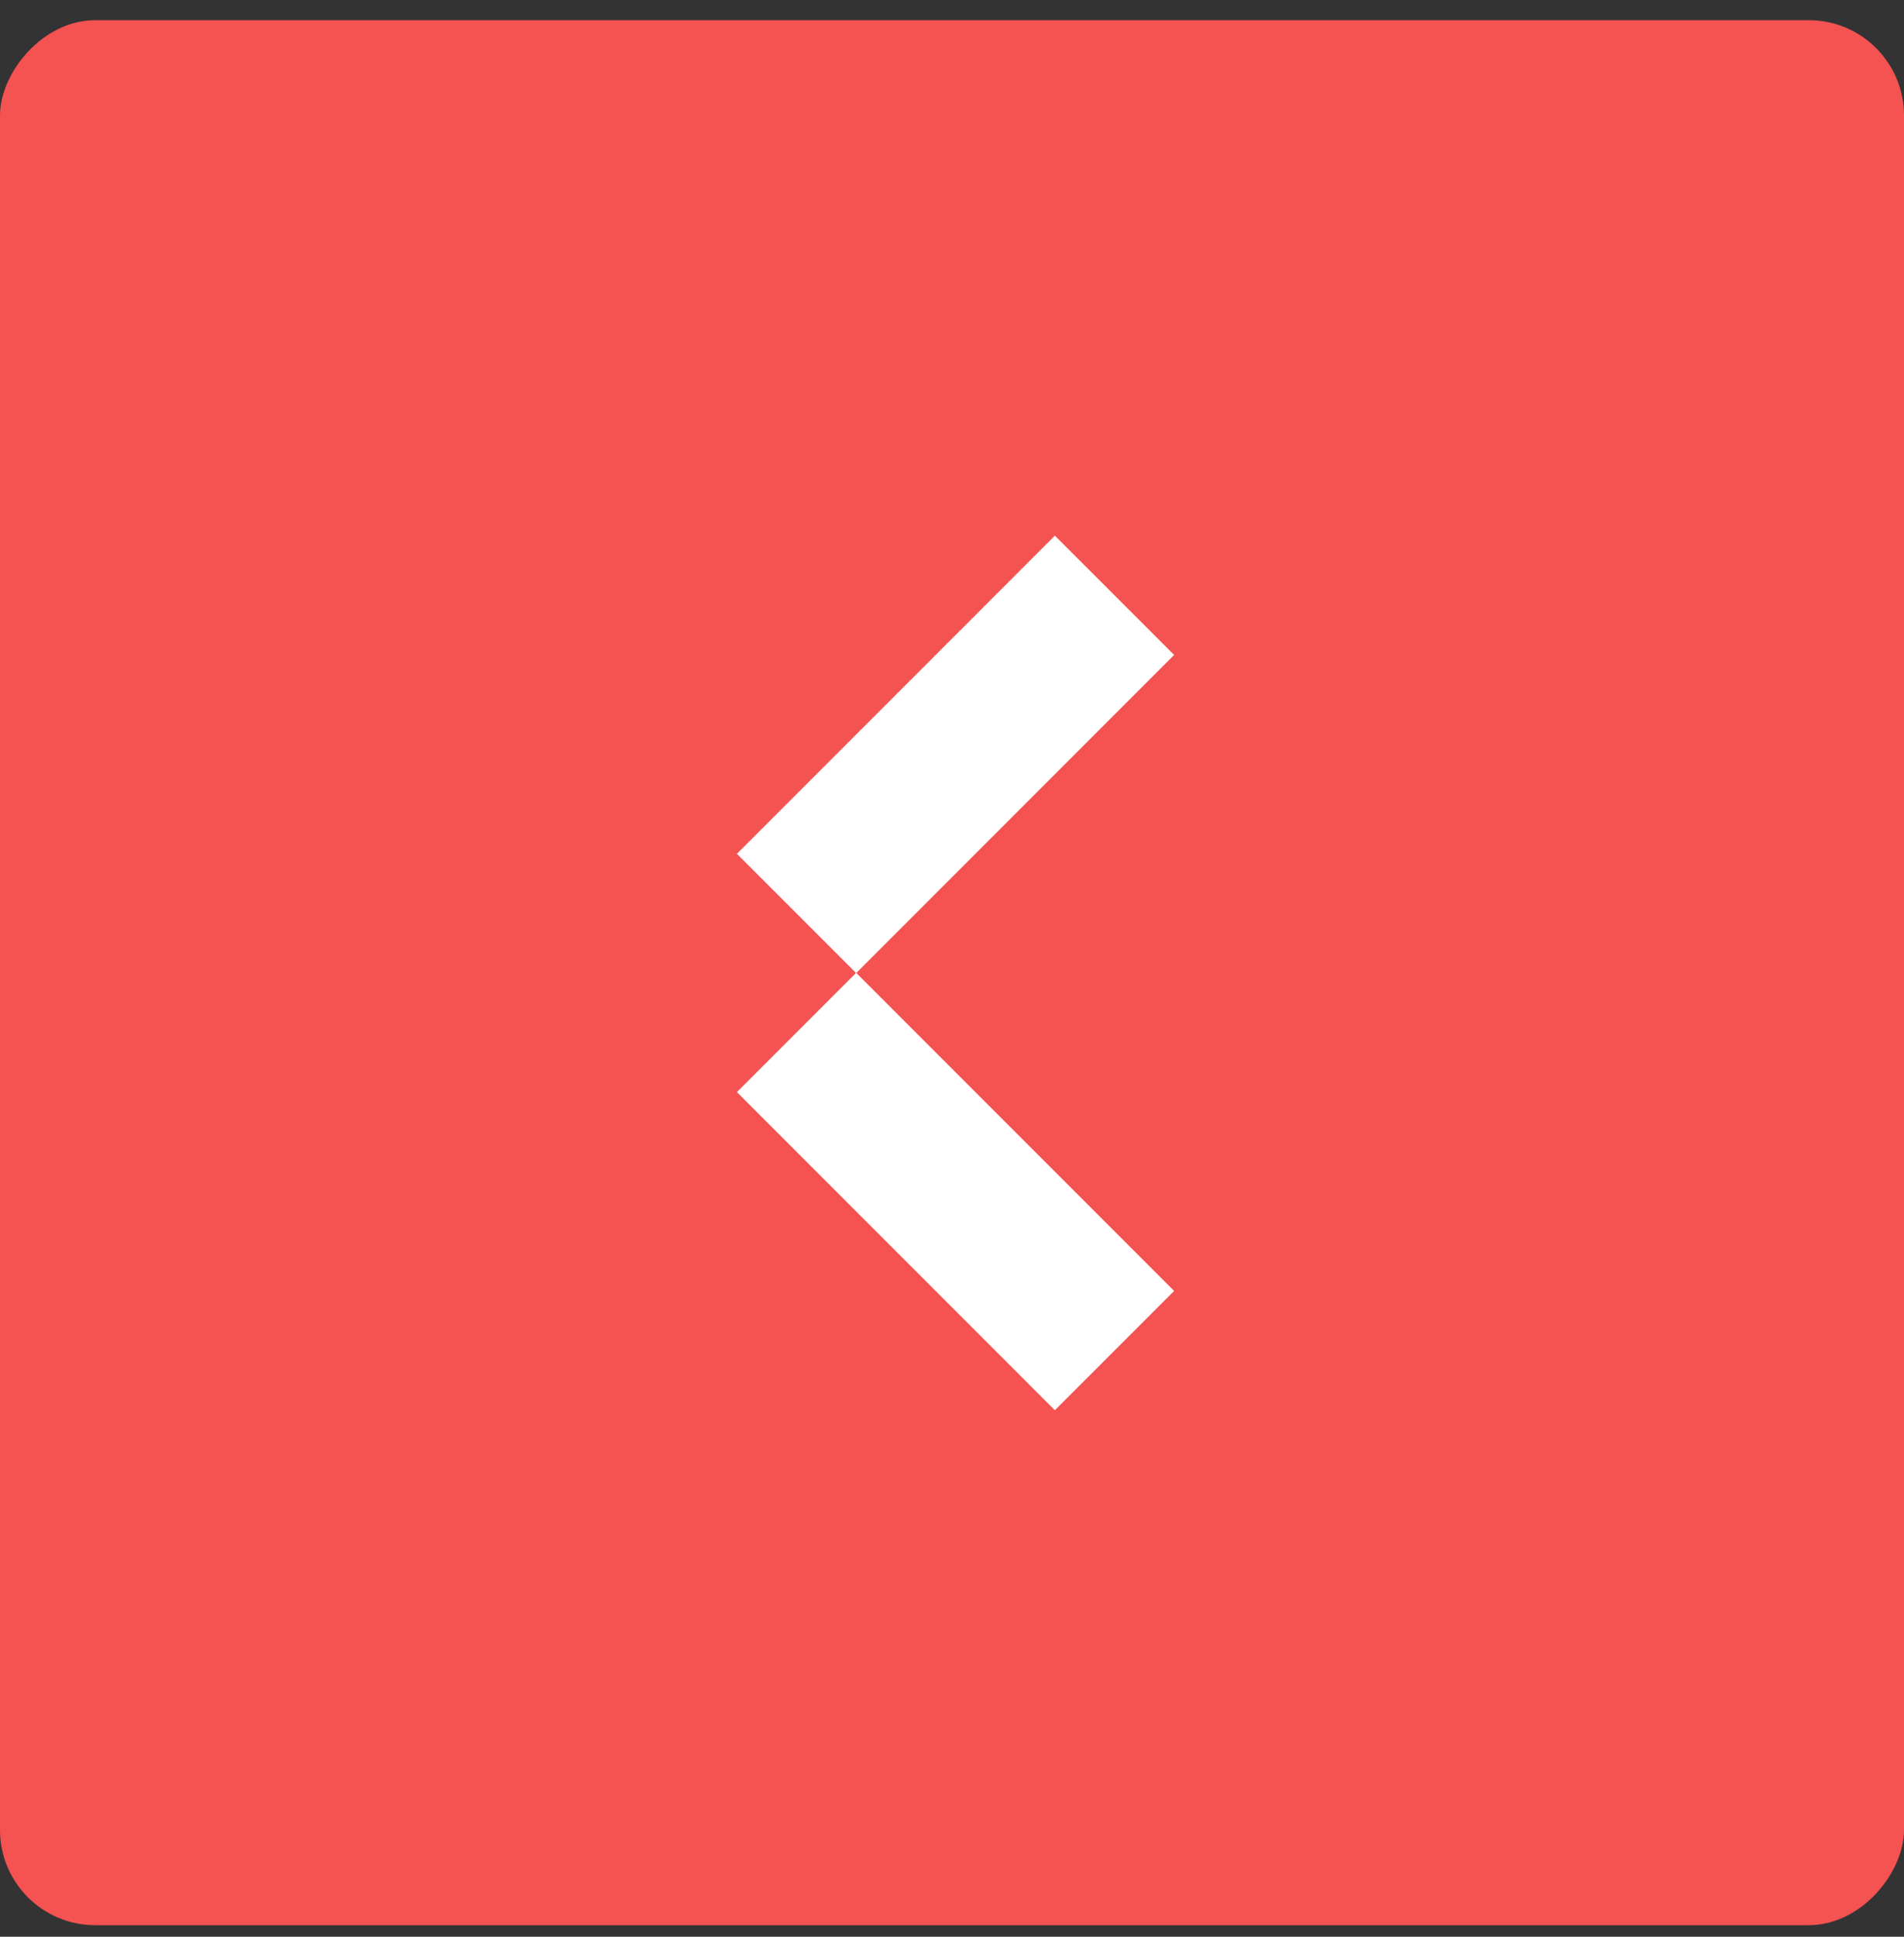 <svg width="60" height="61" viewBox="0 0 60 61" fill="none" xmlns="http://www.w3.org/2000/svg">
<rect x="0" y="0" width="60" height="61" fill="#333333" stroke="none"/>
<rect width="60" height="60" rx="3" transform="matrix(-1 0 0 1 60 0.636)" fill="#F55252"/>
<path fill-rule="evenodd" clip-rule="evenodd" d="M33.242 16.871L37 20.628L26.984 30.644L37 40.66L33.242 44.417L23.222 34.397L26.975 30.644L23.222 26.891L33.242 16.871Z" fill="white"/>
</svg>

